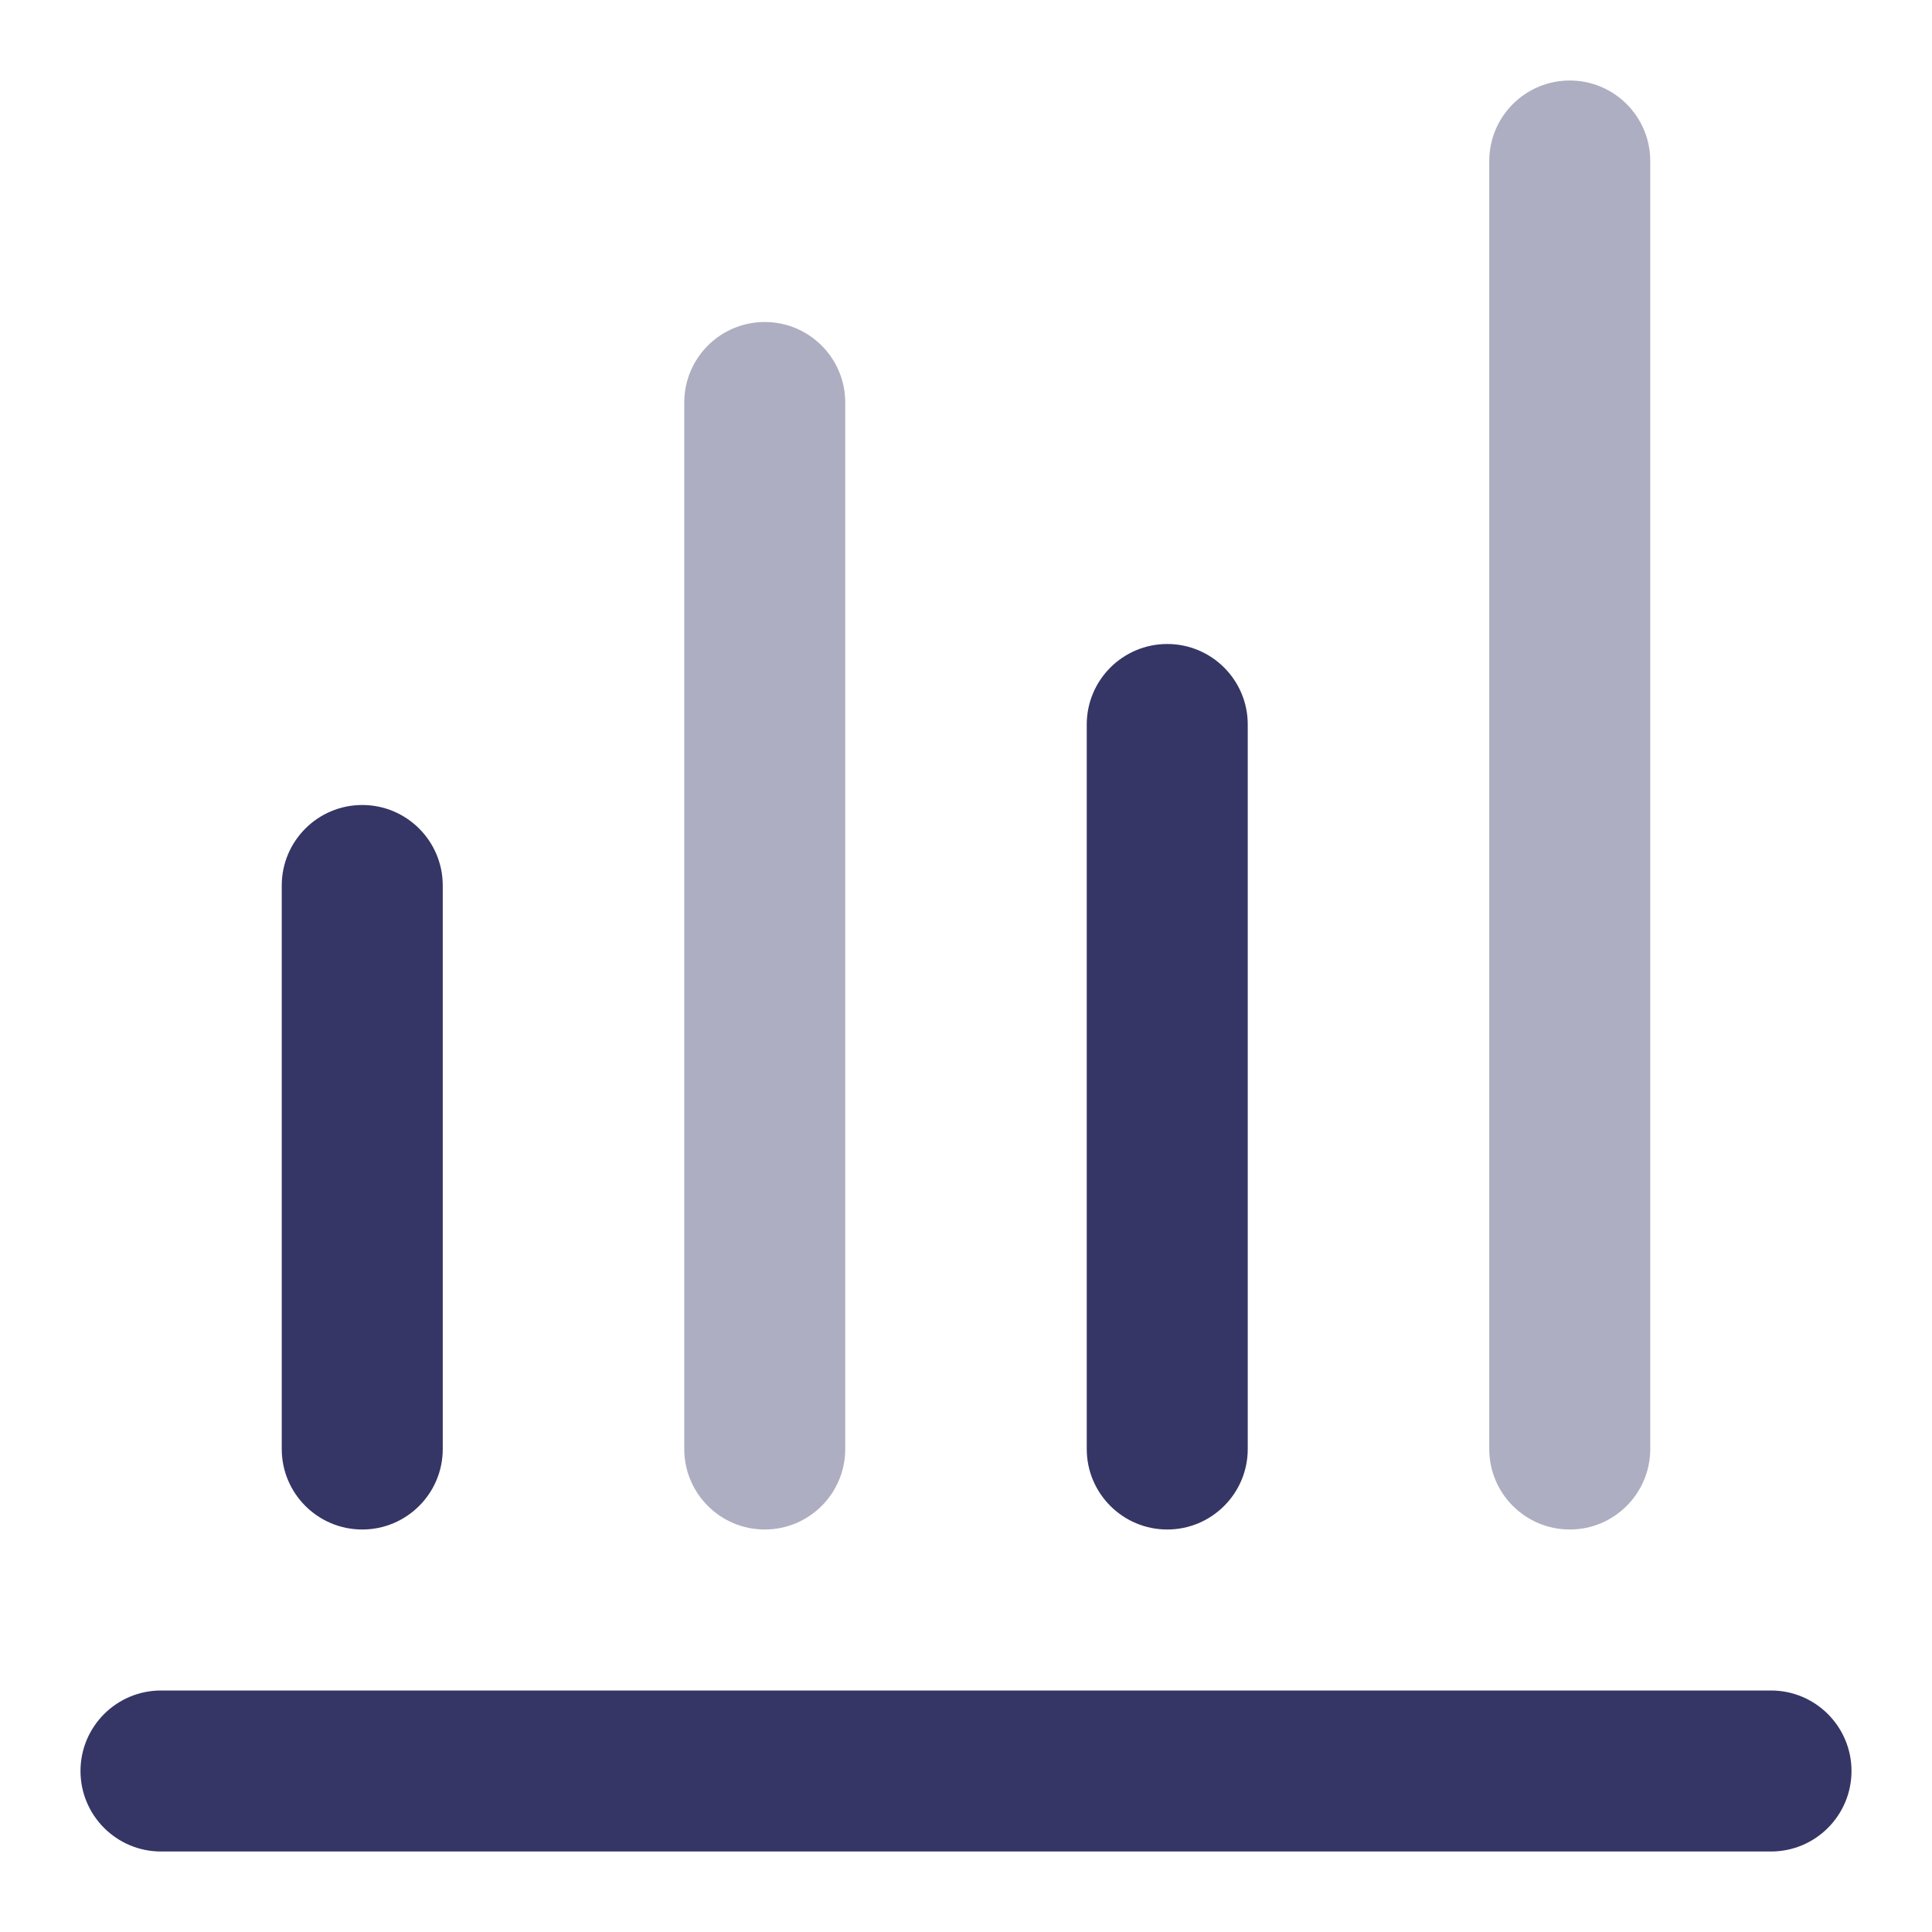 <svg width="24" height="24" viewBox="0 0 24 24" fill="none" xmlns="http://www.w3.org/2000/svg">
<g opacity="0.4">
<path d="M18.5 2V18C18.5 18.552 18.948 19 19.5 19C20.052 19 20.5 18.552 20.5 18V2C20.5 1.448 20.052 1 19.5 1C18.948 1 18.5 1.448 18.5 2Z" fill="#353566"/>
<path d="M8.5 18C8.5 18.552 8.948 19 9.5 19C10.052 19 10.5 18.552 10.5 18L10.5 5C10.5 4.448 10.052 4 9.5 4C8.948 4 8.5 4.448 8.5 5V18Z" fill="#353566"/>
</g>
<path d="M13.5 18C13.5 18.552 13.948 19 14.5 19C15.052 19 15.5 18.552 15.5 18L15.5 9C15.5 8.448 15.052 8 14.5 8C13.948 8 13.5 8.448 13.5 9L13.5 18Z" fill="#353566"/>
<path d="M4.5 19C3.948 19 3.5 18.552 3.5 18L3.5 11C3.5 10.448 3.948 10 4.5 10C5.052 10 5.5 10.448 5.5 11L5.5 18C5.5 18.552 5.052 19 4.5 19Z" fill="#353566"/>
<path d="M1 22C1 21.448 1.448 21 2 21H22C22.552 21 23 21.448 23 22C23 22.552 22.552 23 22 23H2C1.448 23 1 22.552 1 22Z" fill="#353566"/>
</svg>
